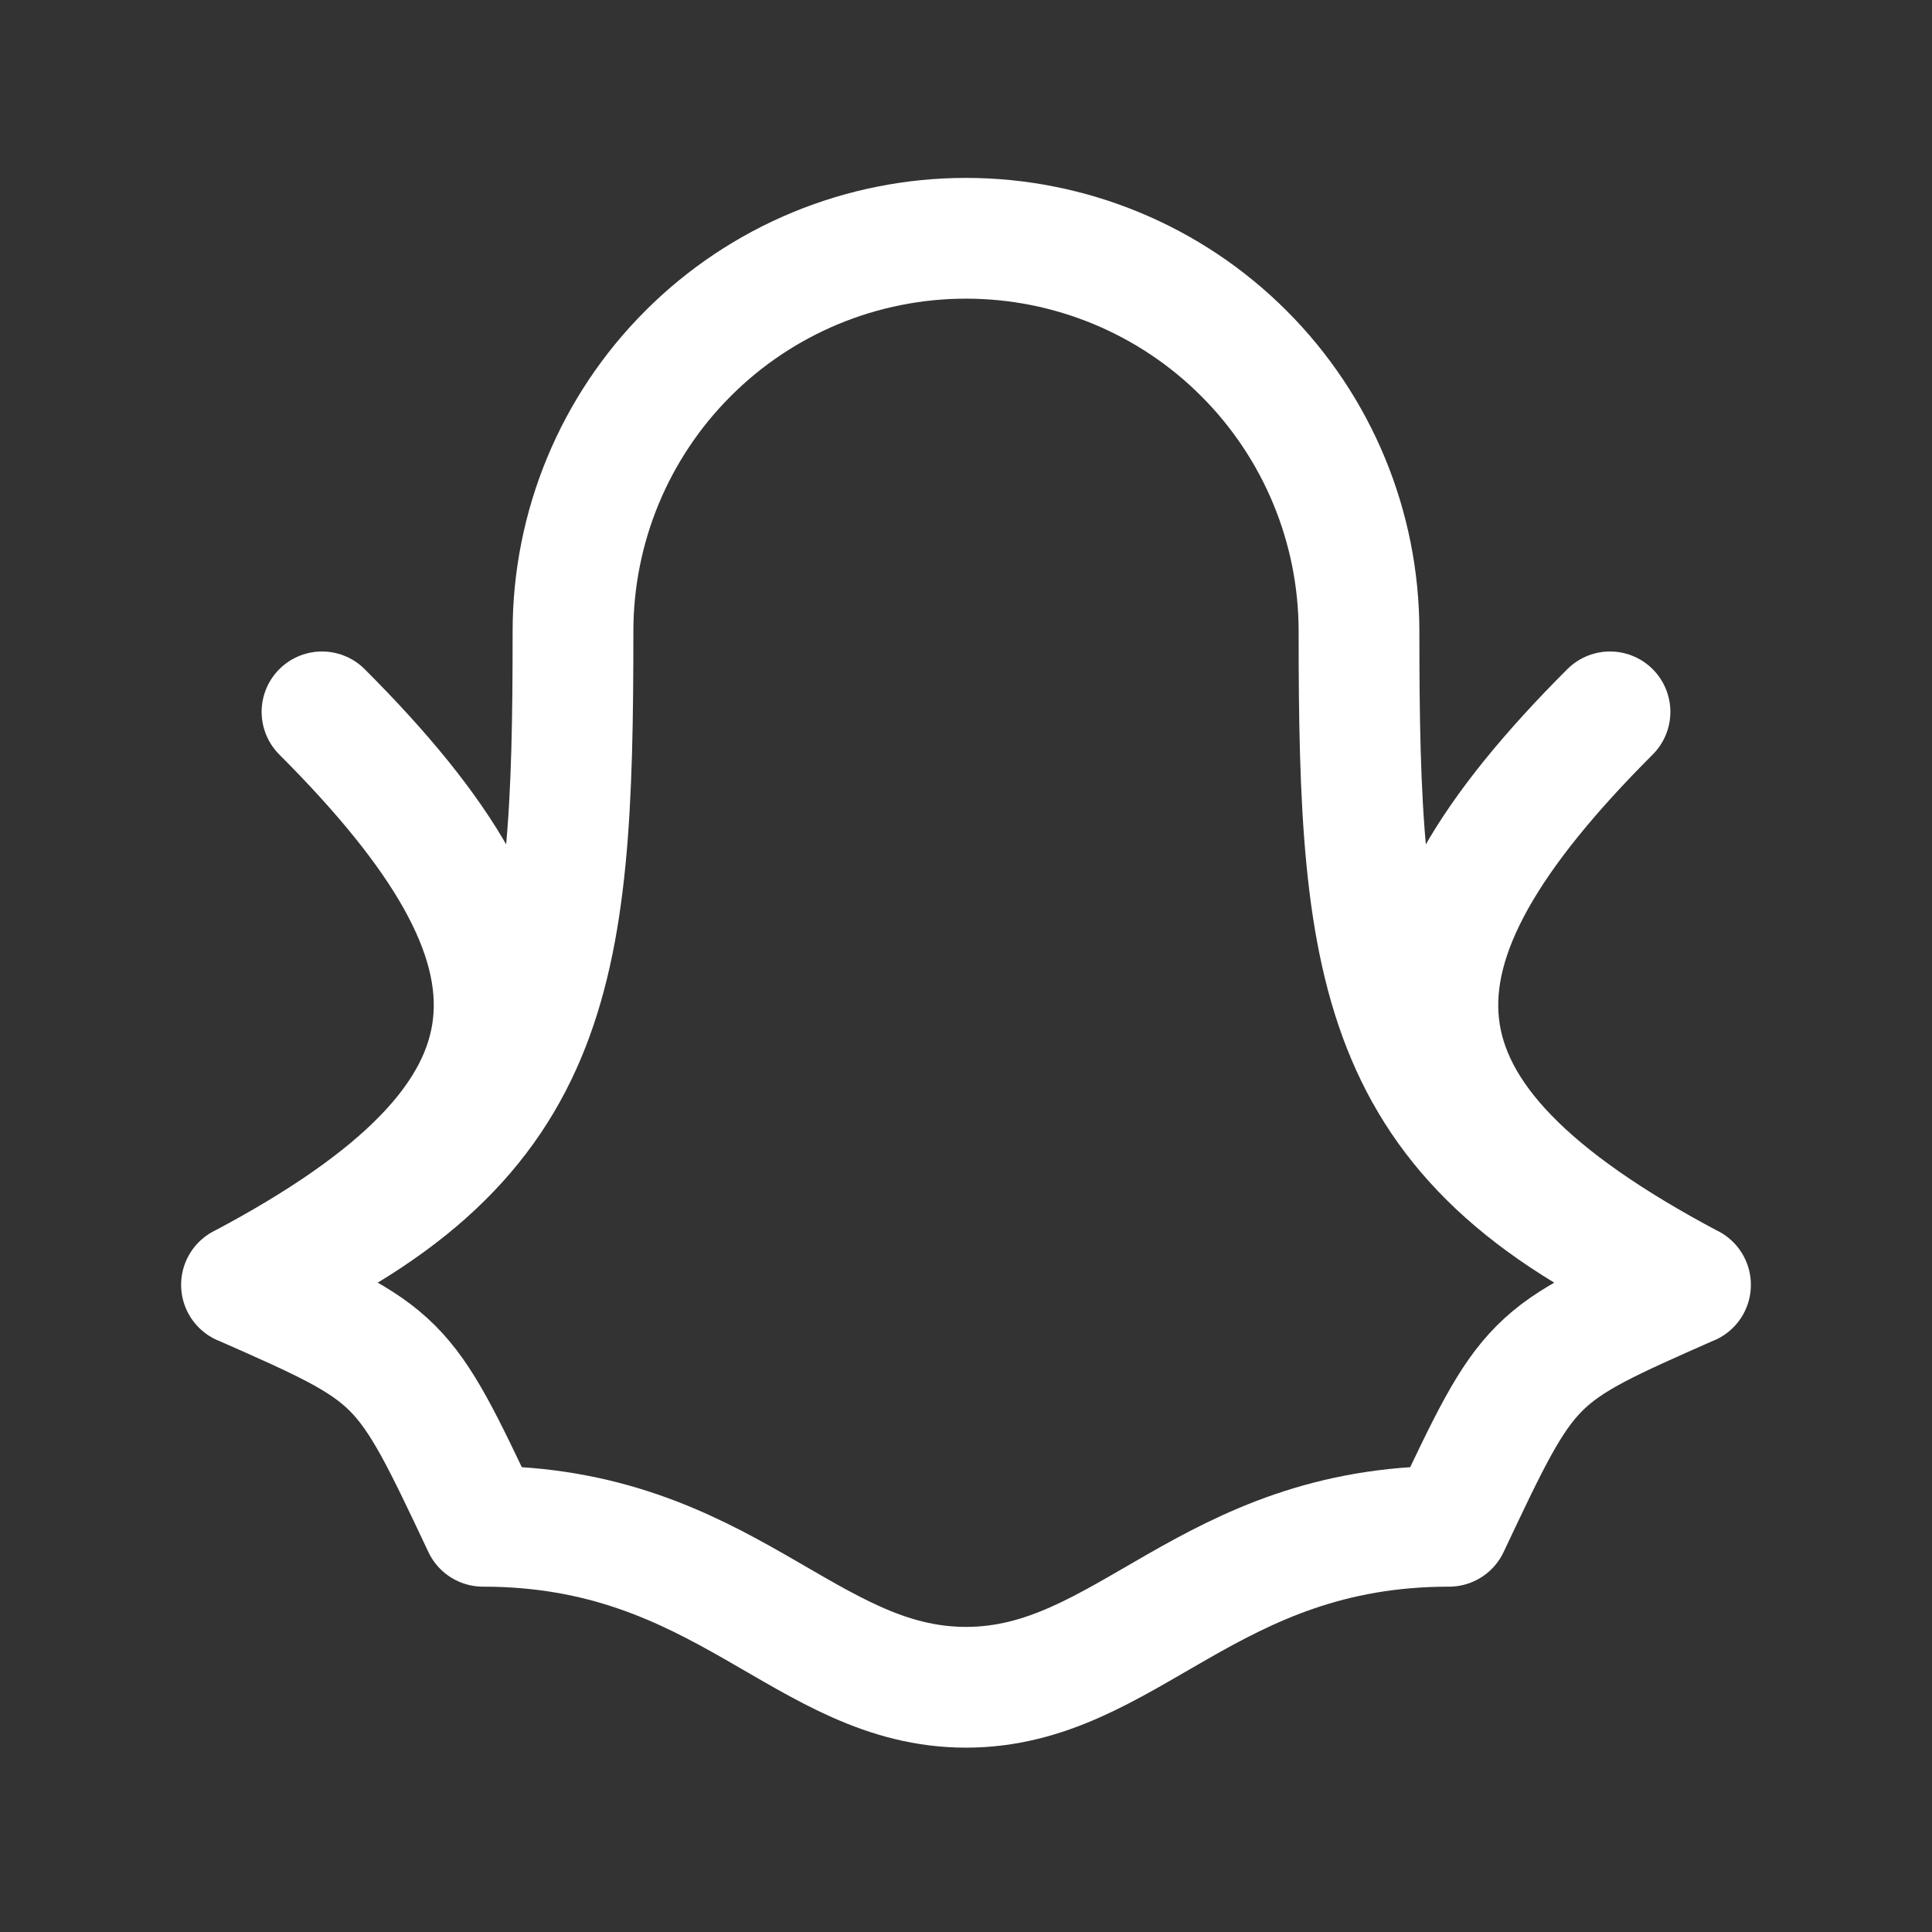 <svg width="24" height="24" viewBox="0 0 24 24" fill="none" xmlns="http://www.w3.org/2000/svg">
<rect x="0" y="0" width="24" height="24" fill="#333333" stroke="none"/>
<path d="M3 15.961C7 13.843 7 11.843 4 8.843M21 15.961C17 13.843 17 11.843 20 8.843M16.882 7.842C16.882 6.547 16.368 5.305 15.452 4.39C14.537 3.474 13.295 2.96 12 2.96C10.705 2.96 9.463 3.474 8.548 4.39C7.632 5.305 7.118 6.547 7.118 7.842C7.118 12.115 6.905 14.251 3 15.96C5 16.842 5 16.842 6 18.96C9 18.96 10 20.96 12 20.96C14 20.96 15 18.96 18 18.96C19 16.842 19 16.842 21 15.96C17.094 14.251 16.882 12.115 16.882 7.842Z" stroke="white" stroke-width="1.5" stroke-linecap="round" stroke-linejoin="round"/>
</svg>
